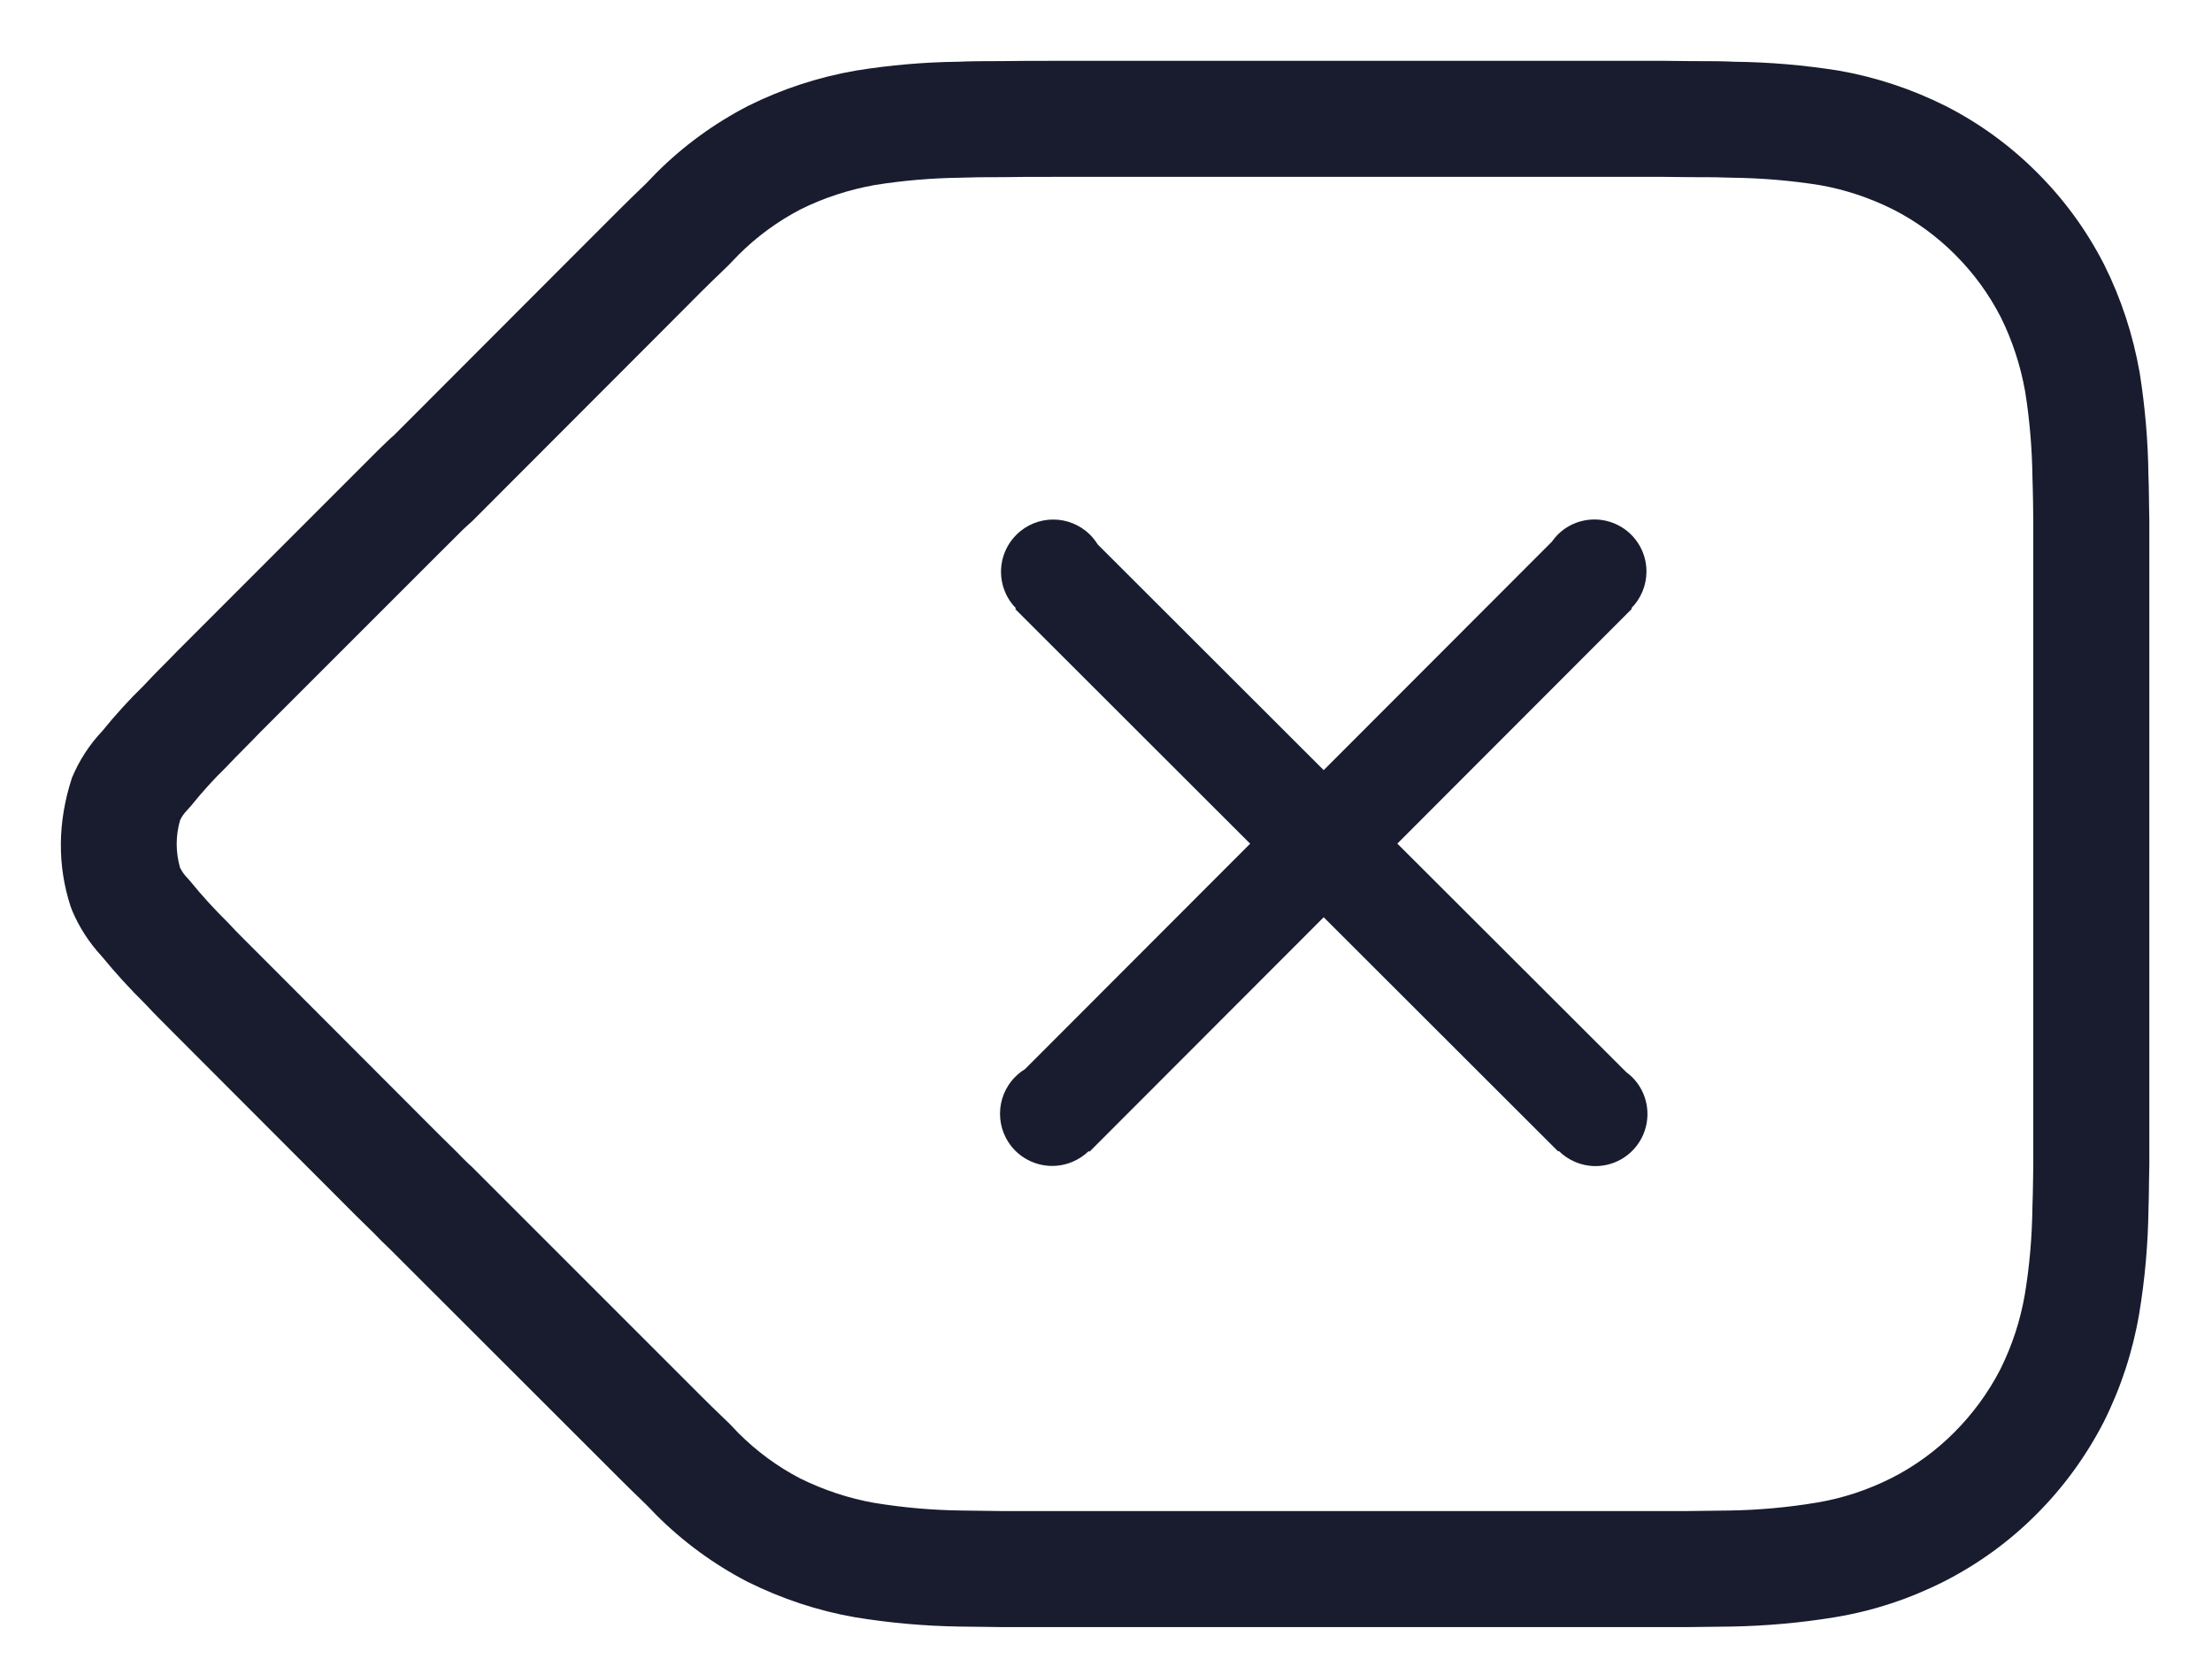 <svg width="24" height="18" viewBox="0 0 24 18" fill="none" xmlns="http://www.w3.org/2000/svg">
<path fill-rule="evenodd" clip-rule="evenodd" d="M4.213 4.778C4.198 4.792 4.169 4.82 4.136 4.852C4.113 4.875 4.094 4.894 4.055 4.932L1.912 7.076C1.856 7.134 1.817 7.174 1.727 7.264C1.676 7.315 1.639 7.354 1.559 7.439C1.411 7.582 1.254 7.754 1.107 7.935C0.969 8.081 0.859 8.252 0.781 8.438C0.623 8.922 0.623 9.392 0.764 9.829L0.783 9.88C0.861 10.065 0.971 10.233 1.107 10.379C1.254 10.559 1.411 10.73 1.576 10.893C1.639 10.96 1.676 10.999 1.727 11.05L1.912 11.236L3.866 13.193C3.958 13.284 4.003 13.328 4.055 13.378C4.11 13.436 4.168 13.494 4.227 13.549C4.237 13.559 6.727 16.047 6.727 16.047C6.804 16.124 6.866 16.185 7.006 16.32C7.021 16.334 7.043 16.357 7.05 16.364C7.086 16.402 7.107 16.424 7.121 16.438C7.411 16.728 7.745 16.973 8.11 17.162C8.485 17.348 8.874 17.477 9.276 17.547C9.655 17.609 10.031 17.642 10.408 17.648C10.473 17.649 10.527 17.65 10.647 17.651C10.763 17.652 10.814 17.653 10.877 17.654L18.297 17.654C18.374 17.653 18.425 17.652 18.543 17.651C18.664 17.65 18.718 17.649 18.788 17.648C19.166 17.641 19.545 17.607 19.919 17.545C20.33 17.476 20.725 17.345 21.094 17.158C21.465 16.969 21.804 16.723 22.098 16.427C22.391 16.134 22.636 15.796 22.826 15.427C23.013 15.053 23.141 14.66 23.21 14.254C23.273 13.875 23.306 13.495 23.311 13.113C23.314 13.035 23.315 12.96 23.317 12.794C23.319 12.715 23.319 12.68 23.32 12.637L23.32 5.648C23.319 5.594 23.319 5.559 23.317 5.482L23.316 5.401C23.315 5.3 23.313 5.224 23.31 5.148C23.306 4.789 23.274 4.413 23.215 4.042C23.142 3.63 23.014 3.24 22.832 2.875C22.642 2.502 22.398 2.168 22.107 1.877C21.816 1.584 21.479 1.338 21.11 1.15C20.743 0.966 20.355 0.838 19.955 0.767C19.572 0.706 19.195 0.674 18.818 0.67C18.693 0.664 18.583 0.663 18.338 0.663C18.258 0.662 18.165 0.661 18.059 0.66C17.98 0.66 17.917 0.66 17.775 0.66H11.452C11.169 0.66 11.04 0.661 10.879 0.663C10.645 0.663 10.534 0.664 10.392 0.67C10.033 0.674 9.657 0.706 9.285 0.766C8.874 0.838 8.485 0.966 8.119 1.148C7.745 1.341 7.411 1.586 7.12 1.877C7.107 1.891 7.086 1.912 7.051 1.949C7.043 1.957 7.006 1.995 7.006 1.995C6.866 2.13 6.804 2.19 6.727 2.267L6.406 2.588L4.271 4.726C4.253 4.741 4.233 4.758 4.213 4.778ZM17.775 1.919C17.915 1.919 17.977 1.919 18.054 1.919C18.154 1.92 18.243 1.921 18.328 1.922C18.566 1.922 18.665 1.923 18.785 1.928C19.119 1.932 19.434 1.959 19.747 2.009C20.016 2.056 20.288 2.146 20.543 2.274C20.789 2.399 21.017 2.566 21.215 2.765C21.415 2.965 21.581 3.193 21.709 3.443C21.833 3.693 21.923 3.967 21.973 4.25C22.021 4.551 22.048 4.865 22.052 5.181C22.055 5.261 22.056 5.328 22.058 5.42L22.059 5.498C22.06 5.579 22.06 5.615 22.061 5.661L22.061 12.625C22.06 12.659 22.06 12.696 22.059 12.777C22.057 12.932 22.055 13 22.052 13.082C22.048 13.417 22.021 13.733 21.969 14.046C21.921 14.326 21.831 14.601 21.703 14.858C21.576 15.105 21.407 15.337 21.206 15.539C21.006 15.74 20.776 15.908 20.524 16.036C20.268 16.165 19.995 16.256 19.712 16.303C19.401 16.355 19.083 16.384 18.765 16.389C18.699 16.39 18.647 16.391 18.53 16.392C18.409 16.393 18.355 16.394 18.285 16.395L10.889 16.395C10.833 16.394 10.78 16.393 10.659 16.392C10.543 16.391 10.492 16.39 10.43 16.389C10.111 16.385 9.797 16.357 9.486 16.306C9.211 16.258 8.937 16.167 8.68 16.04C8.439 15.915 8.21 15.747 8.011 15.548L7.962 15.496C7.913 15.445 7.892 15.423 7.868 15.402C7.742 15.281 7.685 15.225 7.617 15.157L5.122 12.662C5.099 12.641 5.085 12.628 5.076 12.62C5.031 12.576 4.994 12.539 4.959 12.502C4.887 12.432 4.847 12.393 4.757 12.303L2.803 10.346L2.617 10.16C2.578 10.121 2.547 10.089 2.476 10.013C2.321 9.86 2.191 9.717 2.069 9.567L2.031 9.524C1.999 9.491 1.973 9.454 1.953 9.413C1.905 9.245 1.905 9.067 1.954 8.899C1.972 8.86 1.998 8.824 2.028 8.793L2.071 8.745C2.191 8.596 2.319 8.454 2.456 8.321C2.547 8.226 2.578 8.193 2.617 8.155C2.715 8.056 2.759 8.012 2.814 7.954L4.757 6.011L4.946 5.823C4.983 5.785 4.999 5.769 5.02 5.749L5.061 5.711L5.061 5.711L5.061 5.711C5.092 5.684 5.108 5.669 5.125 5.653L7.297 3.478L7.617 3.157C7.685 3.089 7.742 3.034 7.868 2.913C7.892 2.891 7.913 2.869 7.96 2.82L8.011 2.767C8.21 2.567 8.439 2.4 8.689 2.27C8.937 2.147 9.211 2.057 9.494 2.007C9.795 1.959 10.109 1.932 10.424 1.928C10.562 1.923 10.662 1.922 10.889 1.922C11.052 1.919 11.176 1.919 11.452 1.919H17.775ZM11.813 12.489C11.762 12.538 11.701 12.579 11.633 12.607C11.421 12.695 11.177 12.646 11.015 12.484C10.795 12.263 10.795 11.905 11.015 11.684C11.047 11.652 11.082 11.624 11.12 11.601L13.564 9.154L11.015 6.608L11.023 6.6C10.973 6.549 10.932 6.489 10.904 6.42C10.816 6.208 10.865 5.964 11.028 5.802C11.249 5.582 11.606 5.582 11.827 5.802C11.859 5.834 11.887 5.87 11.91 5.907L14.362 8.356L16.837 5.878C16.856 5.851 16.877 5.826 16.9 5.802C17.061 5.64 17.304 5.592 17.515 5.679C17.726 5.766 17.864 5.972 17.864 6.2C17.864 6.353 17.803 6.495 17.7 6.599L17.706 6.605L15.161 9.153L17.645 11.633C17.667 11.649 17.688 11.667 17.709 11.687C17.871 11.849 17.919 12.091 17.832 12.303C17.745 12.514 17.539 12.652 17.311 12.652C17.158 12.652 17.016 12.59 16.912 12.487L16.906 12.493L14.362 9.952L11.821 12.496L11.813 12.489Z" fill="#181C2E"/>
</svg>
